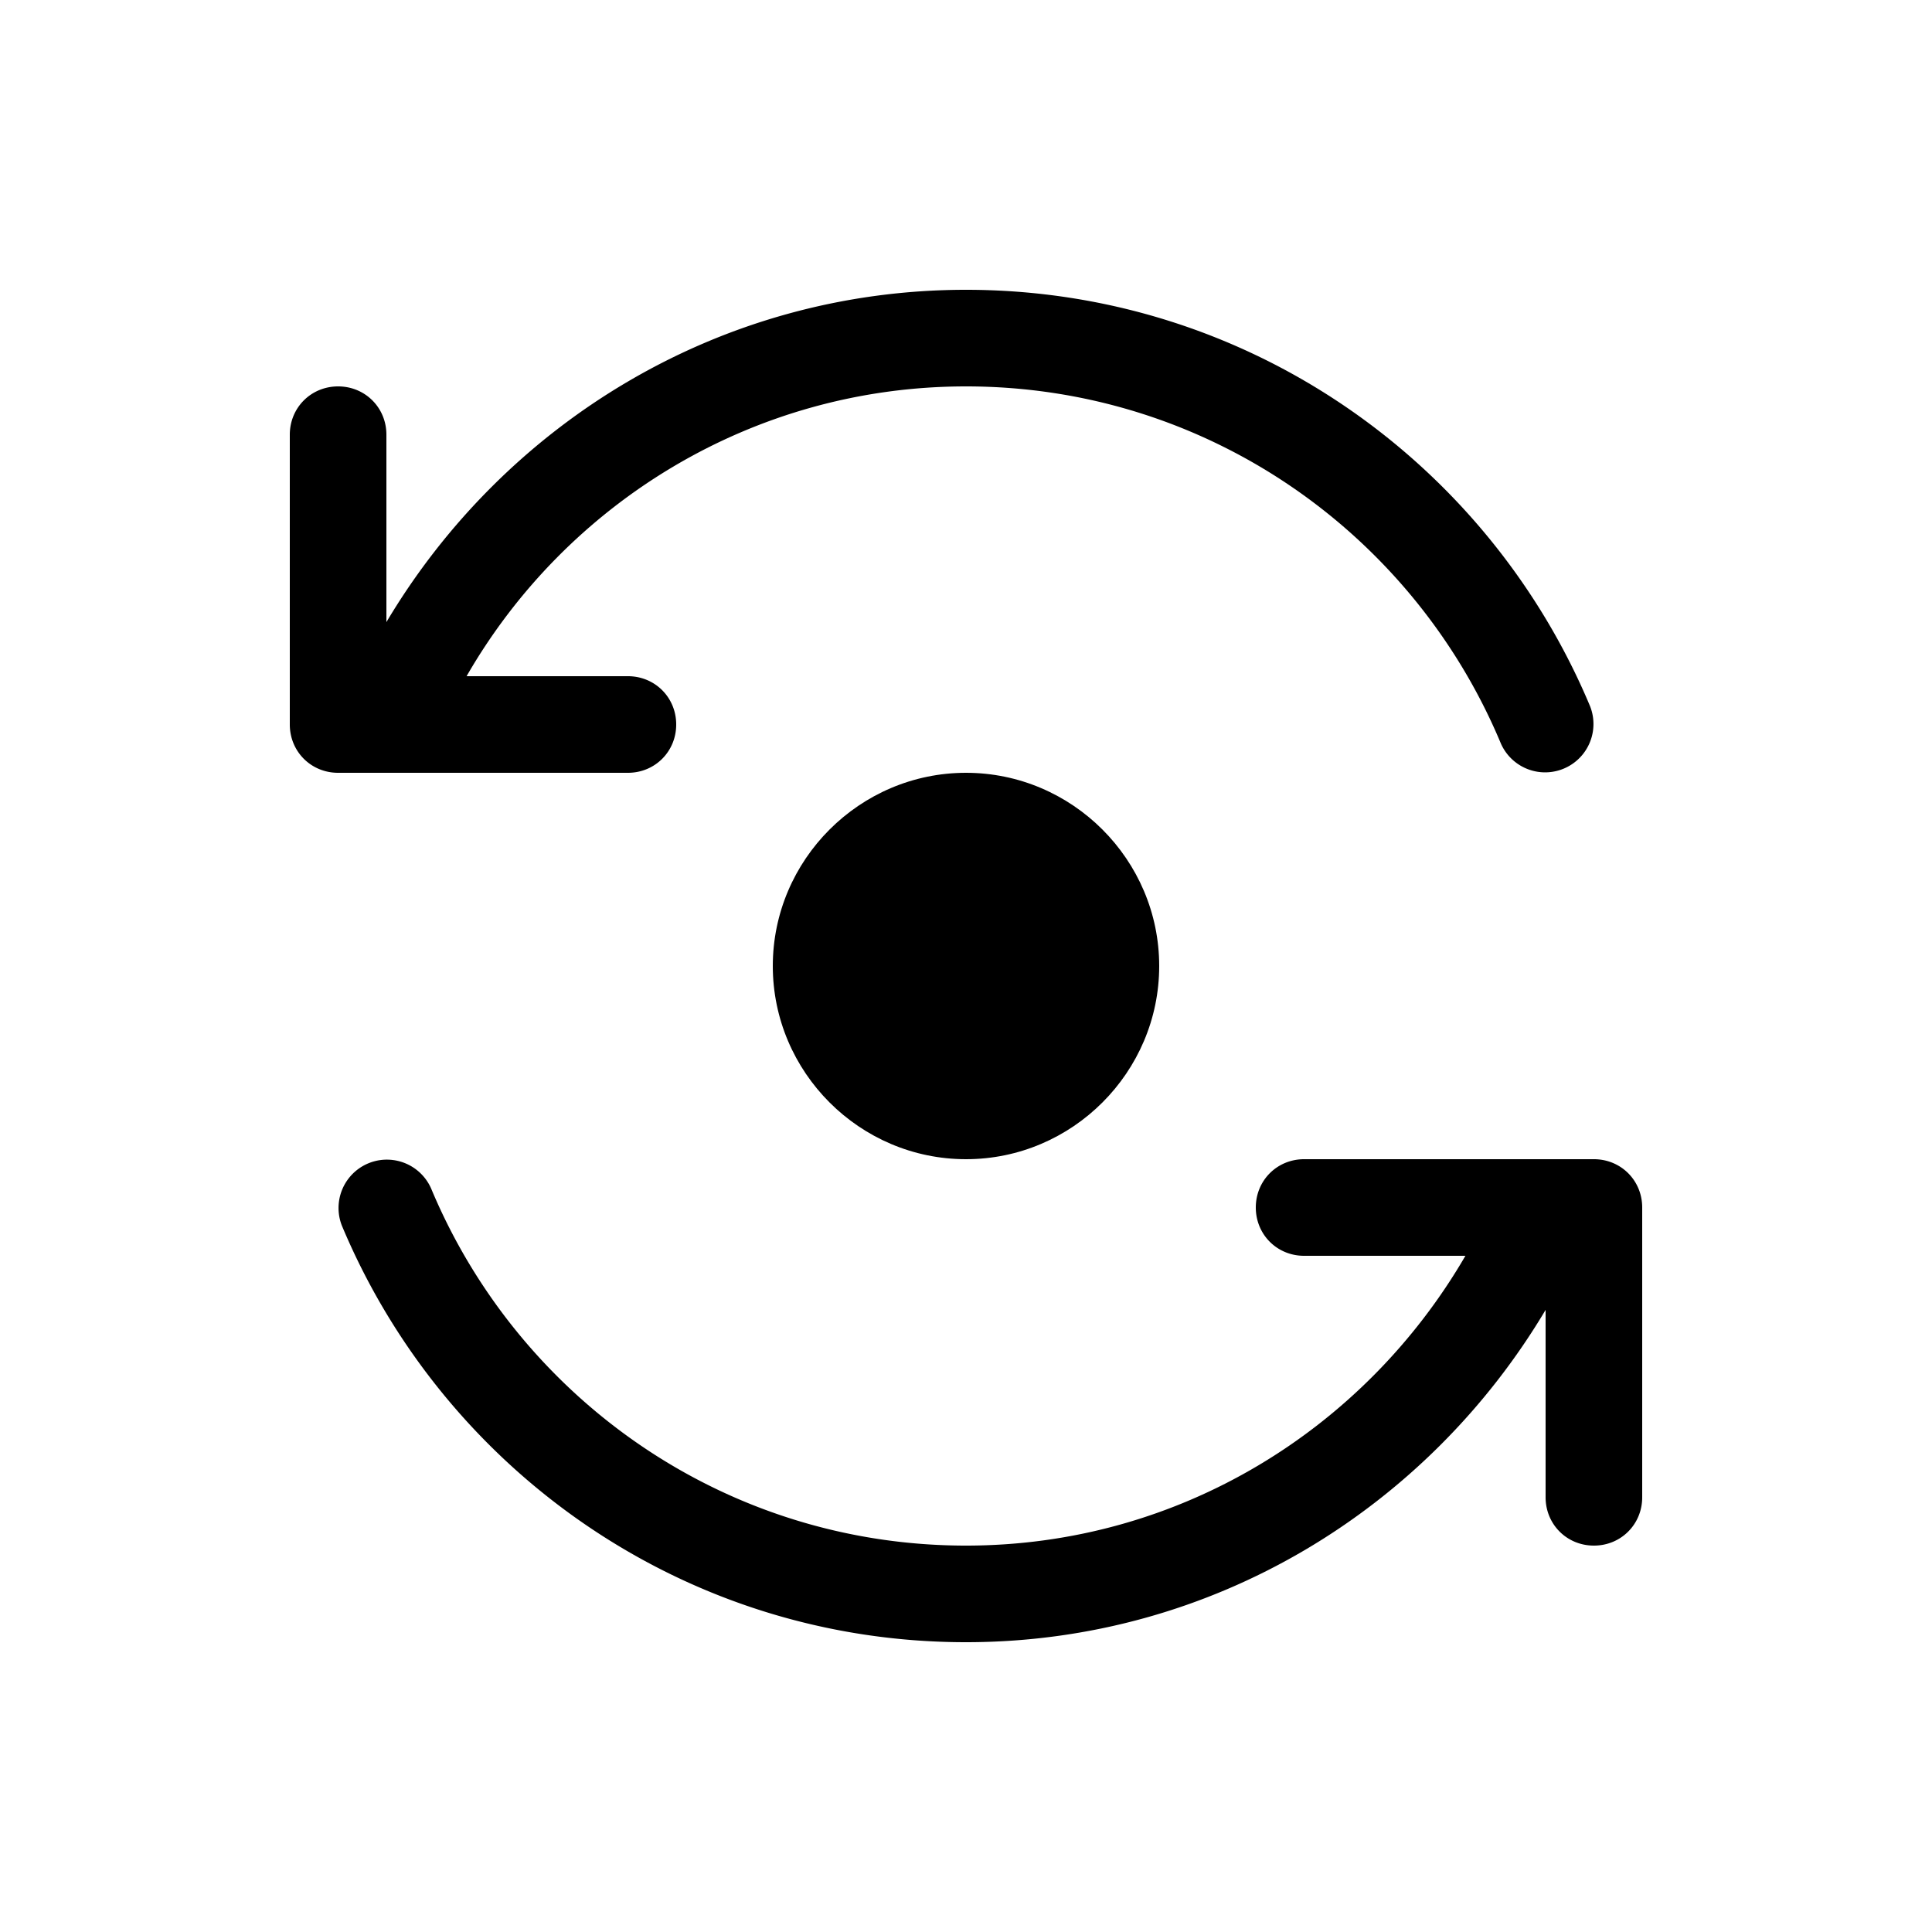 <svg xmlns="http://www.w3.org/2000/svg" width="20" height="20" viewBox="0 0 20 20"><path d="M8 10c0 1.1.9 2 2 2s2-.9 2-2-.9-2-2-2-2 .9-2 2z"/><path d="M6.5 7H4.83C5.86 5.21 7.79 4 10 4c2.49 0 4.62 1.52 5.53 3.68a.5.5 0 1 0 .93-.37C15.4 4.78 12.91 3 10 3 7.44 3 5.22 4.39 4 6.44V4.5c0-.28-.22-.5-.5-.5s-.5.22-.5.5v3c0 .28.22.5.5.5h3c.28 0 .5-.22.5-.5S6.78 7 6.5 7zm6.5 5.5c0 .28.22.5.5.5h1.67c-1.04 1.79-2.96 3-5.17 3-2.49 0-4.62-1.52-5.53-3.68a.5.5 0 1 0-.93.37C4.6 15.22 7.09 17 10 17c2.56 0 4.78-1.39 6-3.44v1.94c0 .28.22.5.5.5s.5-.22.5-.5v-3c0-.28-.22-.5-.5-.5h-3c-.28 0-.5.22-.5.5z"/></svg>